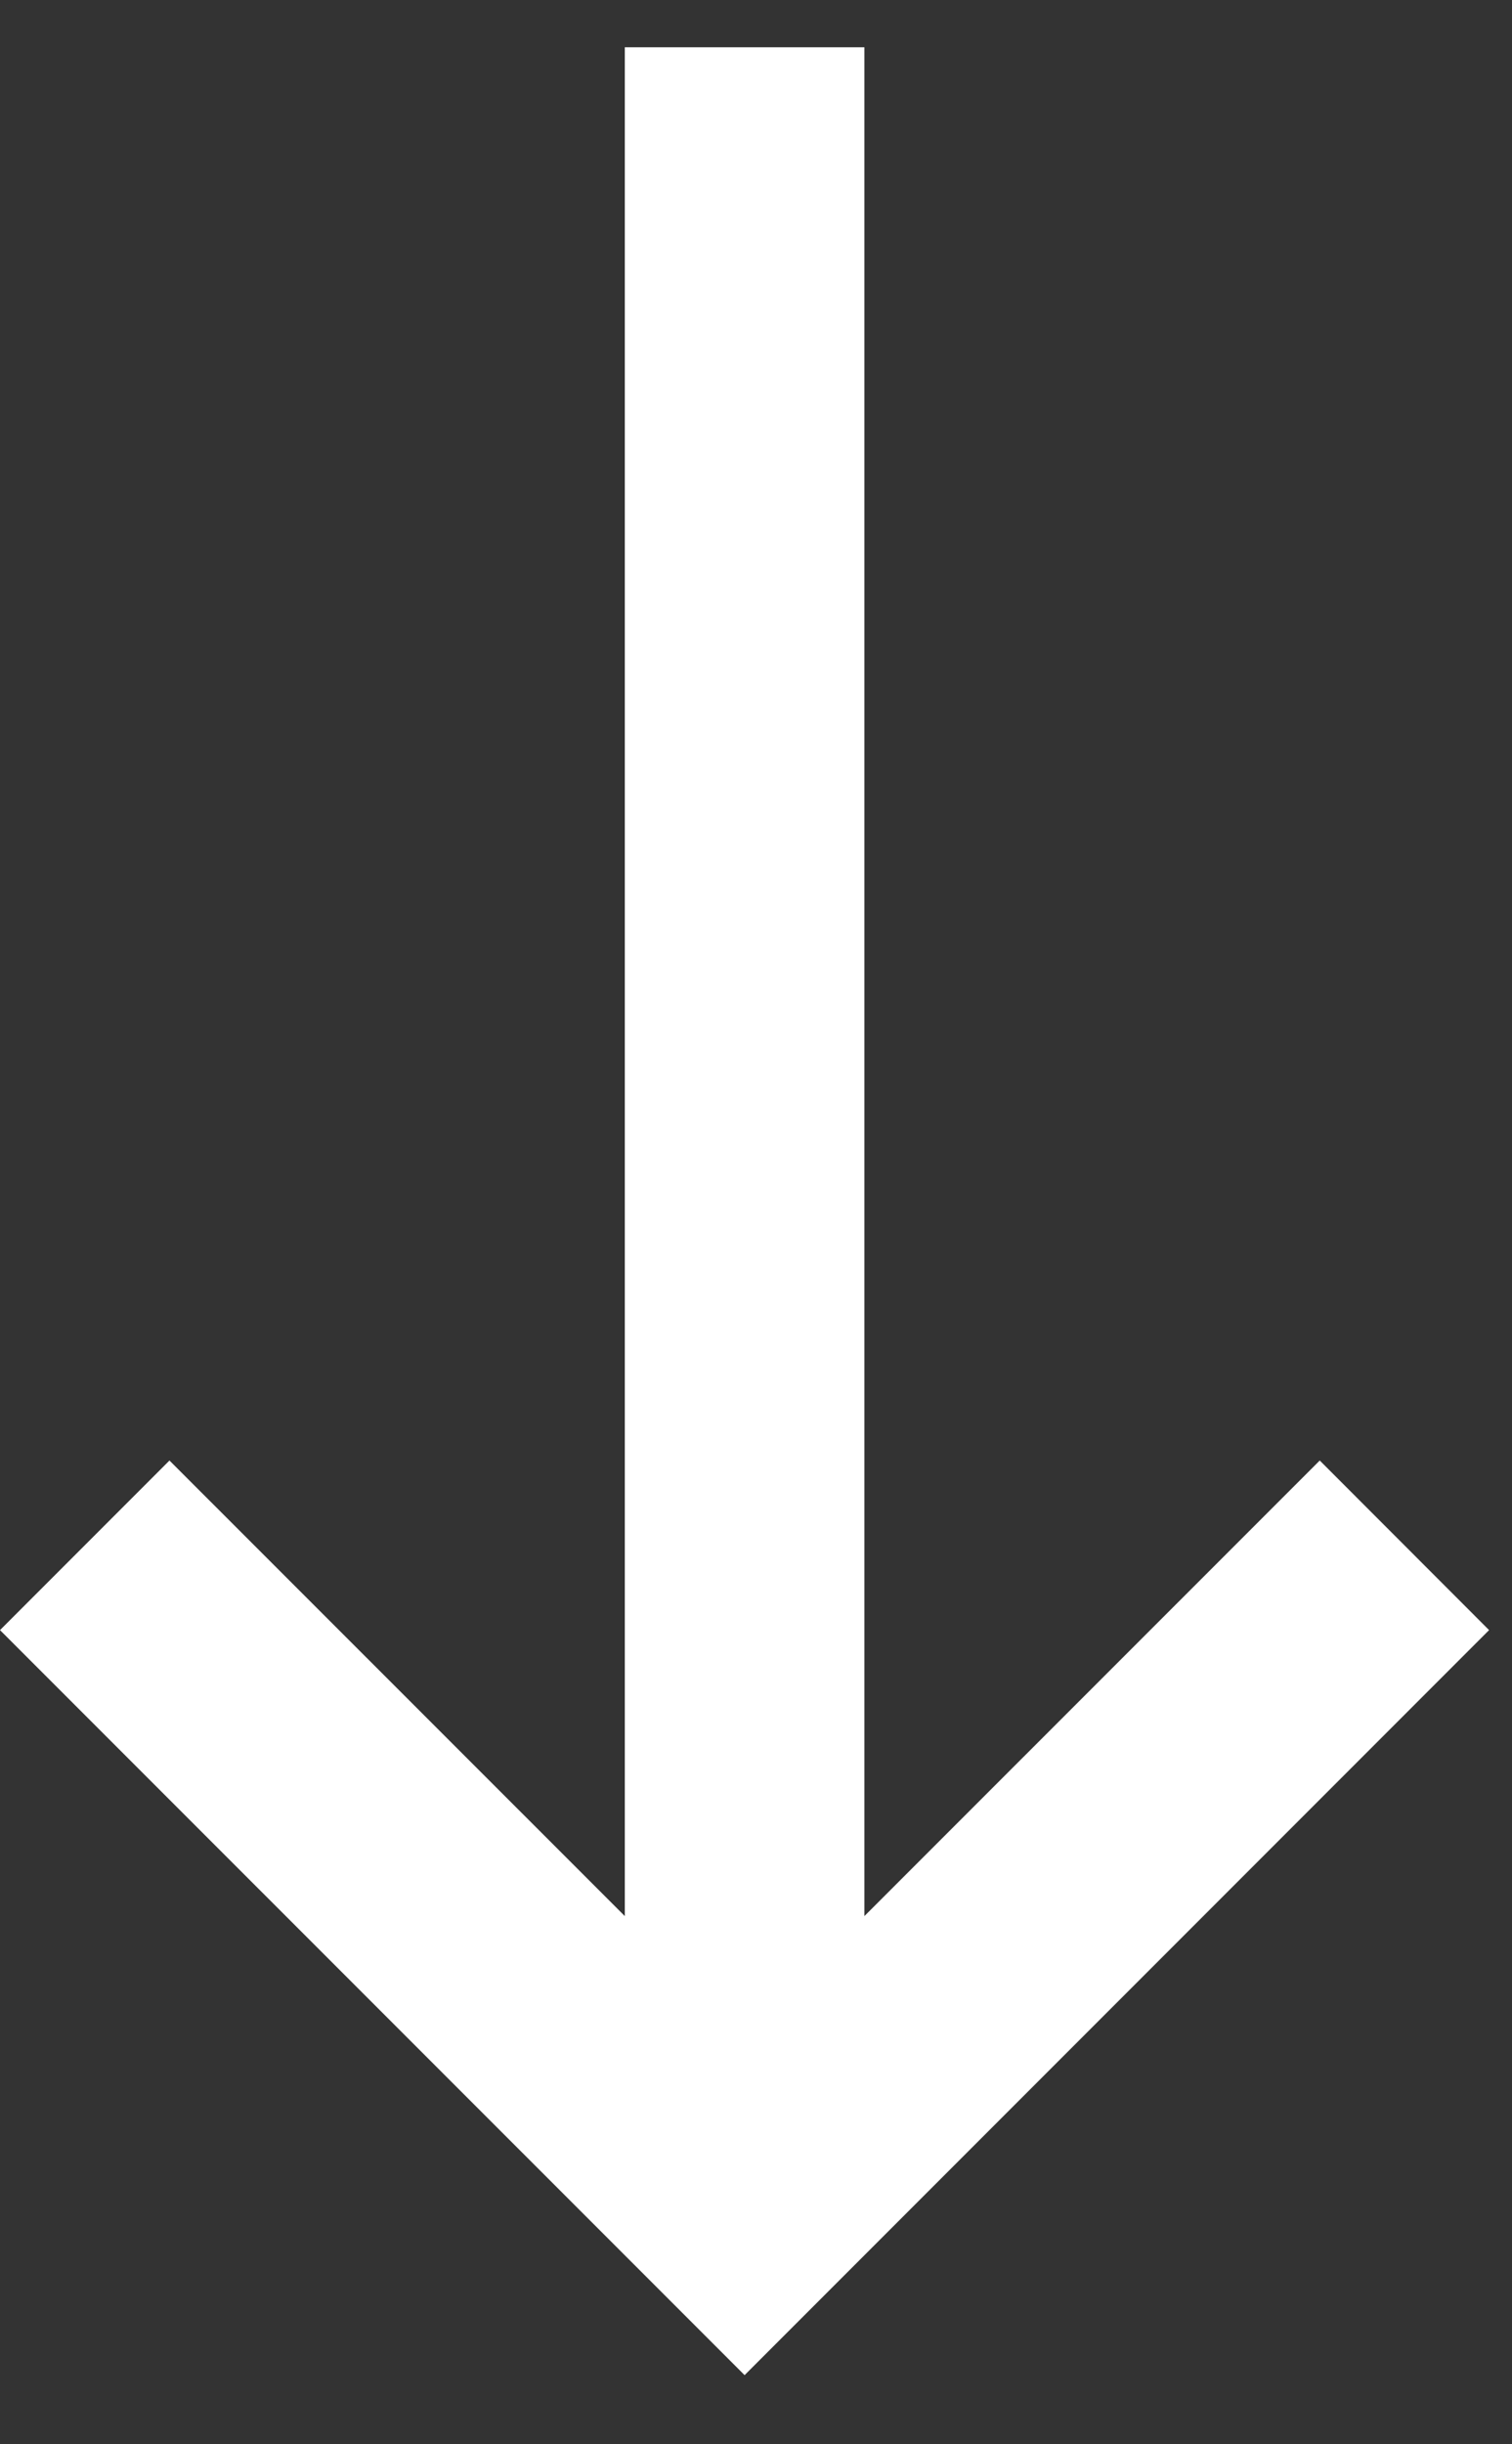 <svg width="13" height="21" viewBox="0 0 13 21" fill="none" xmlns="http://www.w3.org/2000/svg">
<rect x="0" y="0" width="13" height="21" fill="#333333" stroke="none"/>
<path d="M11.347 12.548L7.432 16.462V0.406H5.372V16.462L1.457 12.548L0 14.005L6.402 20.406L12.803 14.005L11.347 12.548Z" fill="white"/>
</svg>
